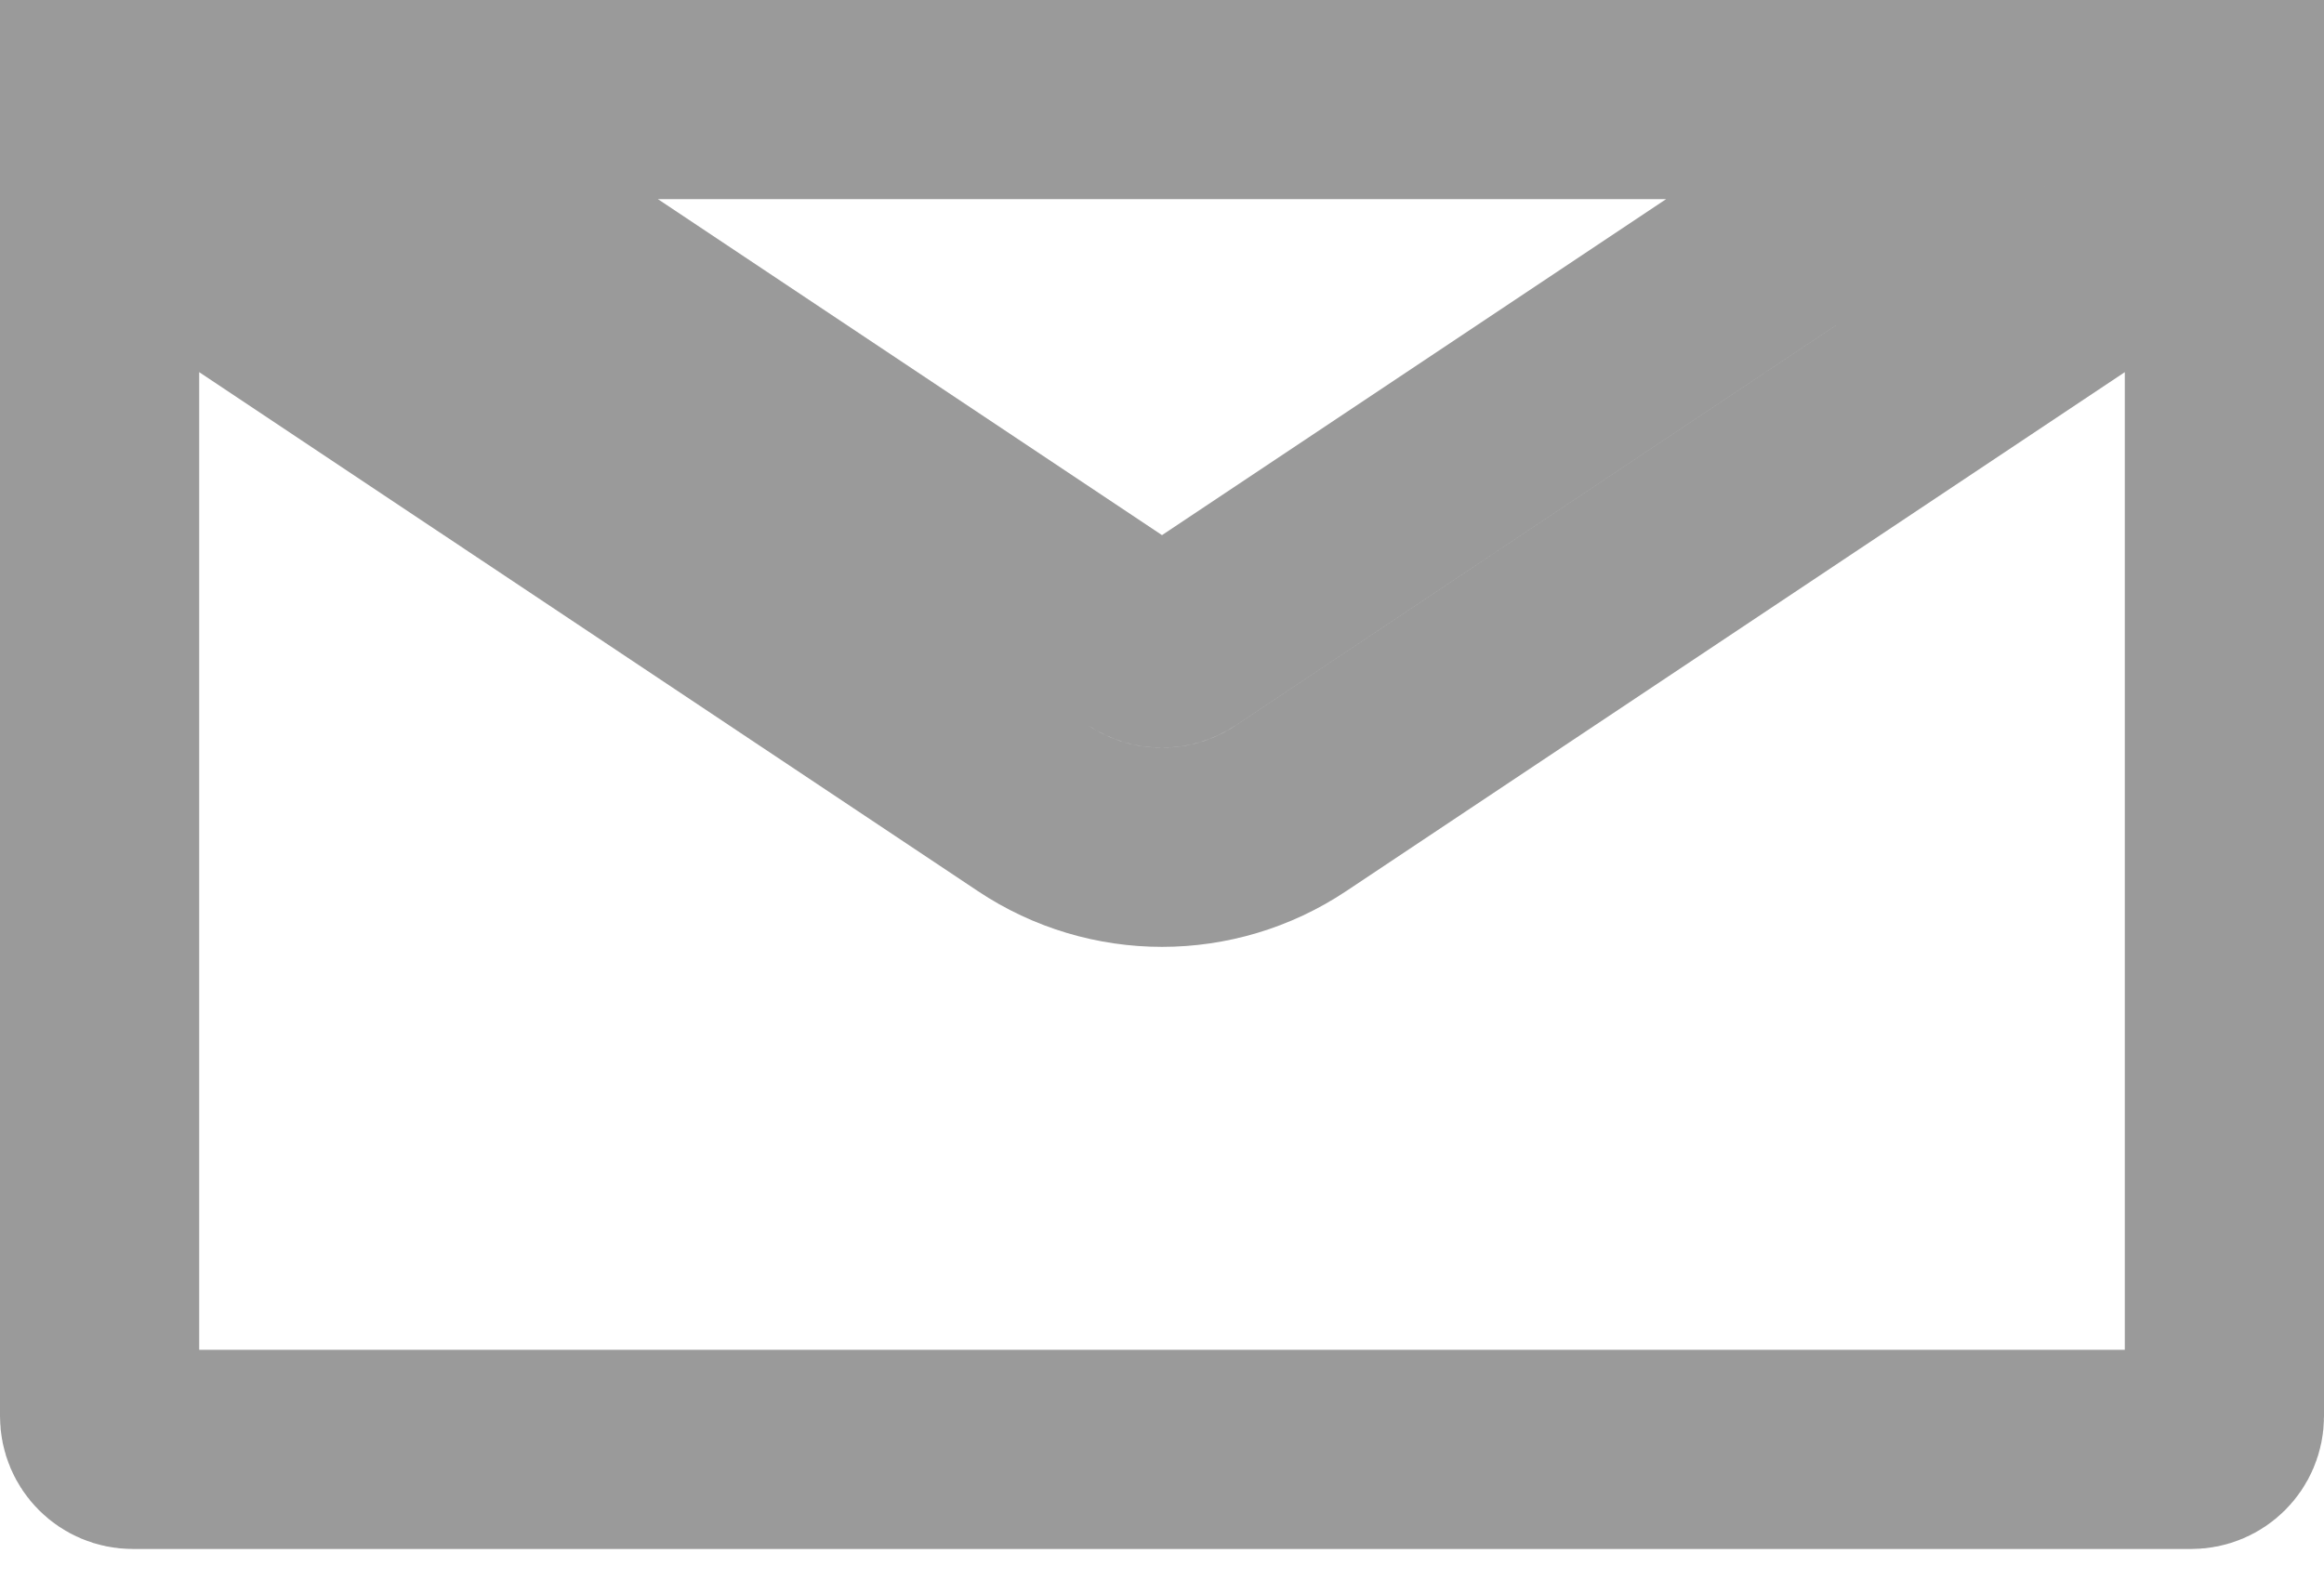 <svg width="35" height="24" viewBox="0 0 35 24" fill="none" xmlns="http://www.w3.org/2000/svg">
<path d="M1.5 21.333V2.803L15.559 12.175C16.734 12.959 18.266 12.959 19.442 12.175L33.5 2.803V21.333C33.5 21.61 33.276 21.833 33 21.833H2C1.724 21.833 1.5 21.61 1.5 21.333ZM4.954 1.5H30.046L17.777 9.679C17.609 9.791 17.391 9.791 17.223 9.679L4.954 1.5Z" stroke="#9A9A9A" stroke-width="3"/>
</svg>
